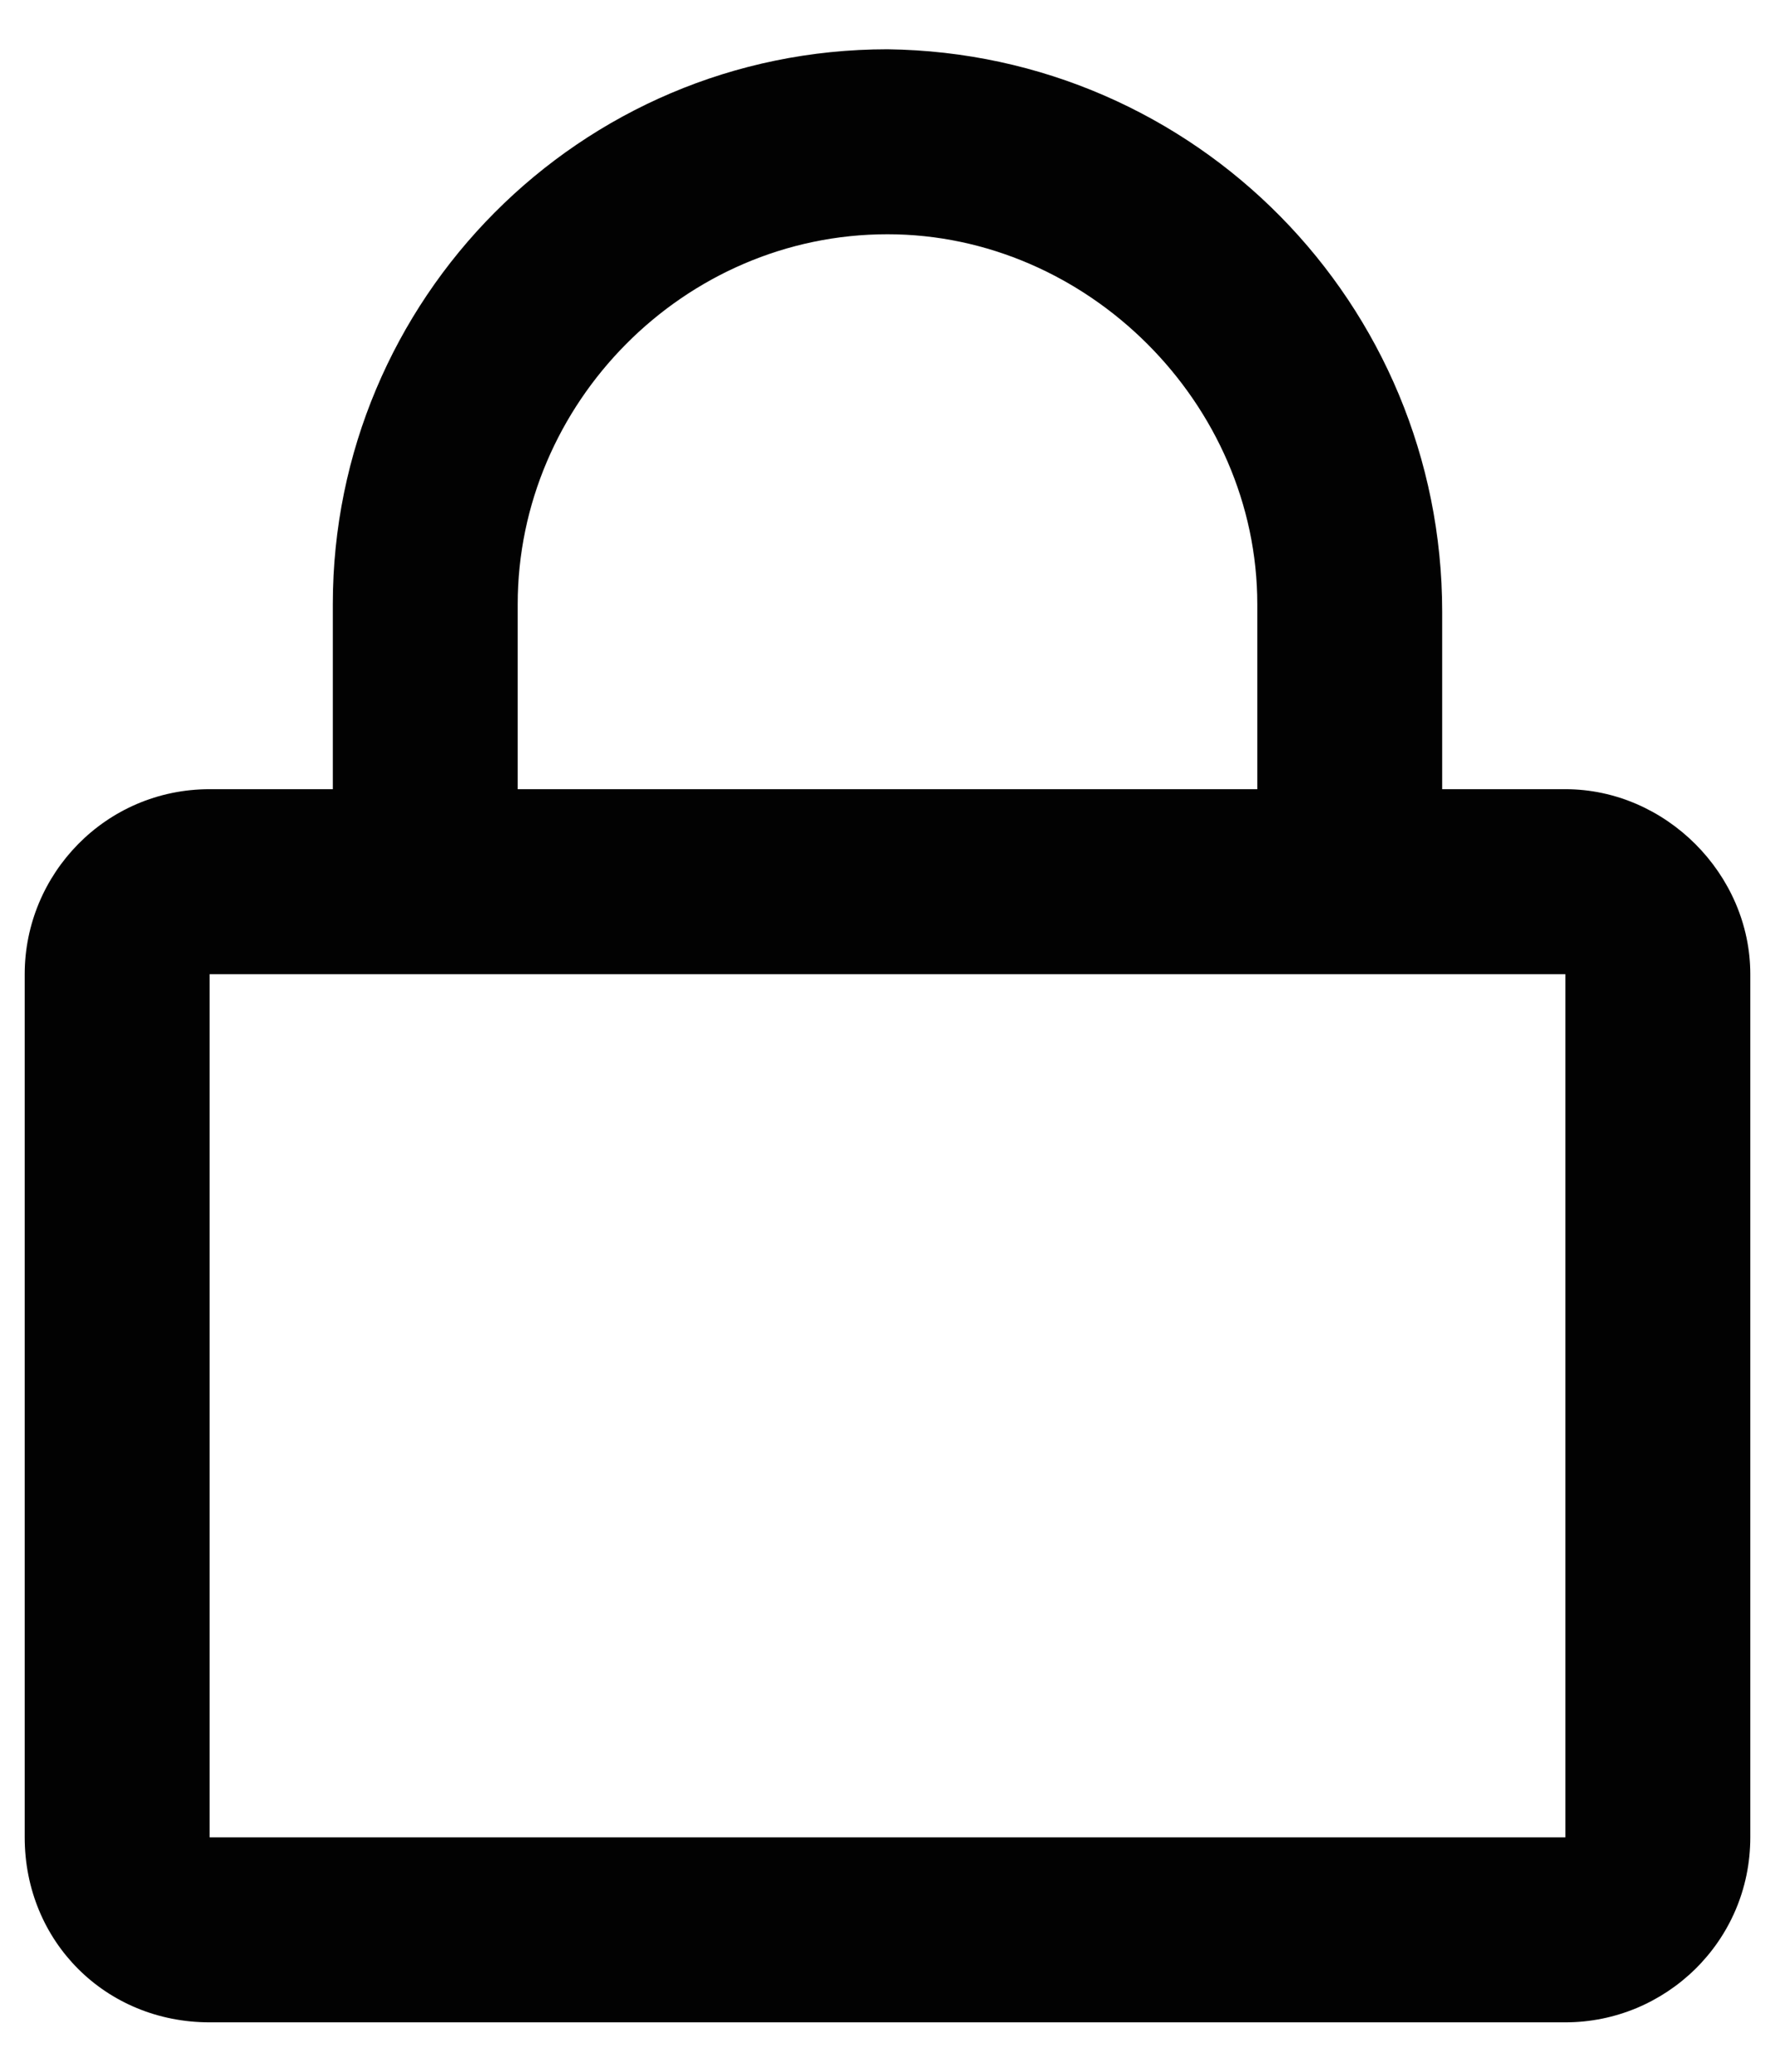 <svg width="12" height="14" viewBox="0 0 12 14" fill="none" xmlns="http://www.w3.org/2000/svg">
<path d="M10.583 5.333H9.75V4.135C9.75 2.052 8.083 0.359 6 0.333C3.917 0.333 2.25 2.026 2.25 4.083V5.333H1.417C0.714 5.333 0.167 5.906 0.167 6.583V12.416C0.167 13.12 0.714 13.666 1.417 13.666H10.583C11.26 13.666 11.833 13.12 11.833 12.416V6.583C11.833 5.906 11.26 5.333 10.583 5.333ZM3.5 4.083C3.5 2.729 4.62 1.583 6 1.583C7.354 1.583 8.5 2.729 8.5 4.083V5.333H3.5V4.083ZM10.583 12.416H1.417V6.583H10.583V12.416Z" fill="#020202"/>
</svg>
